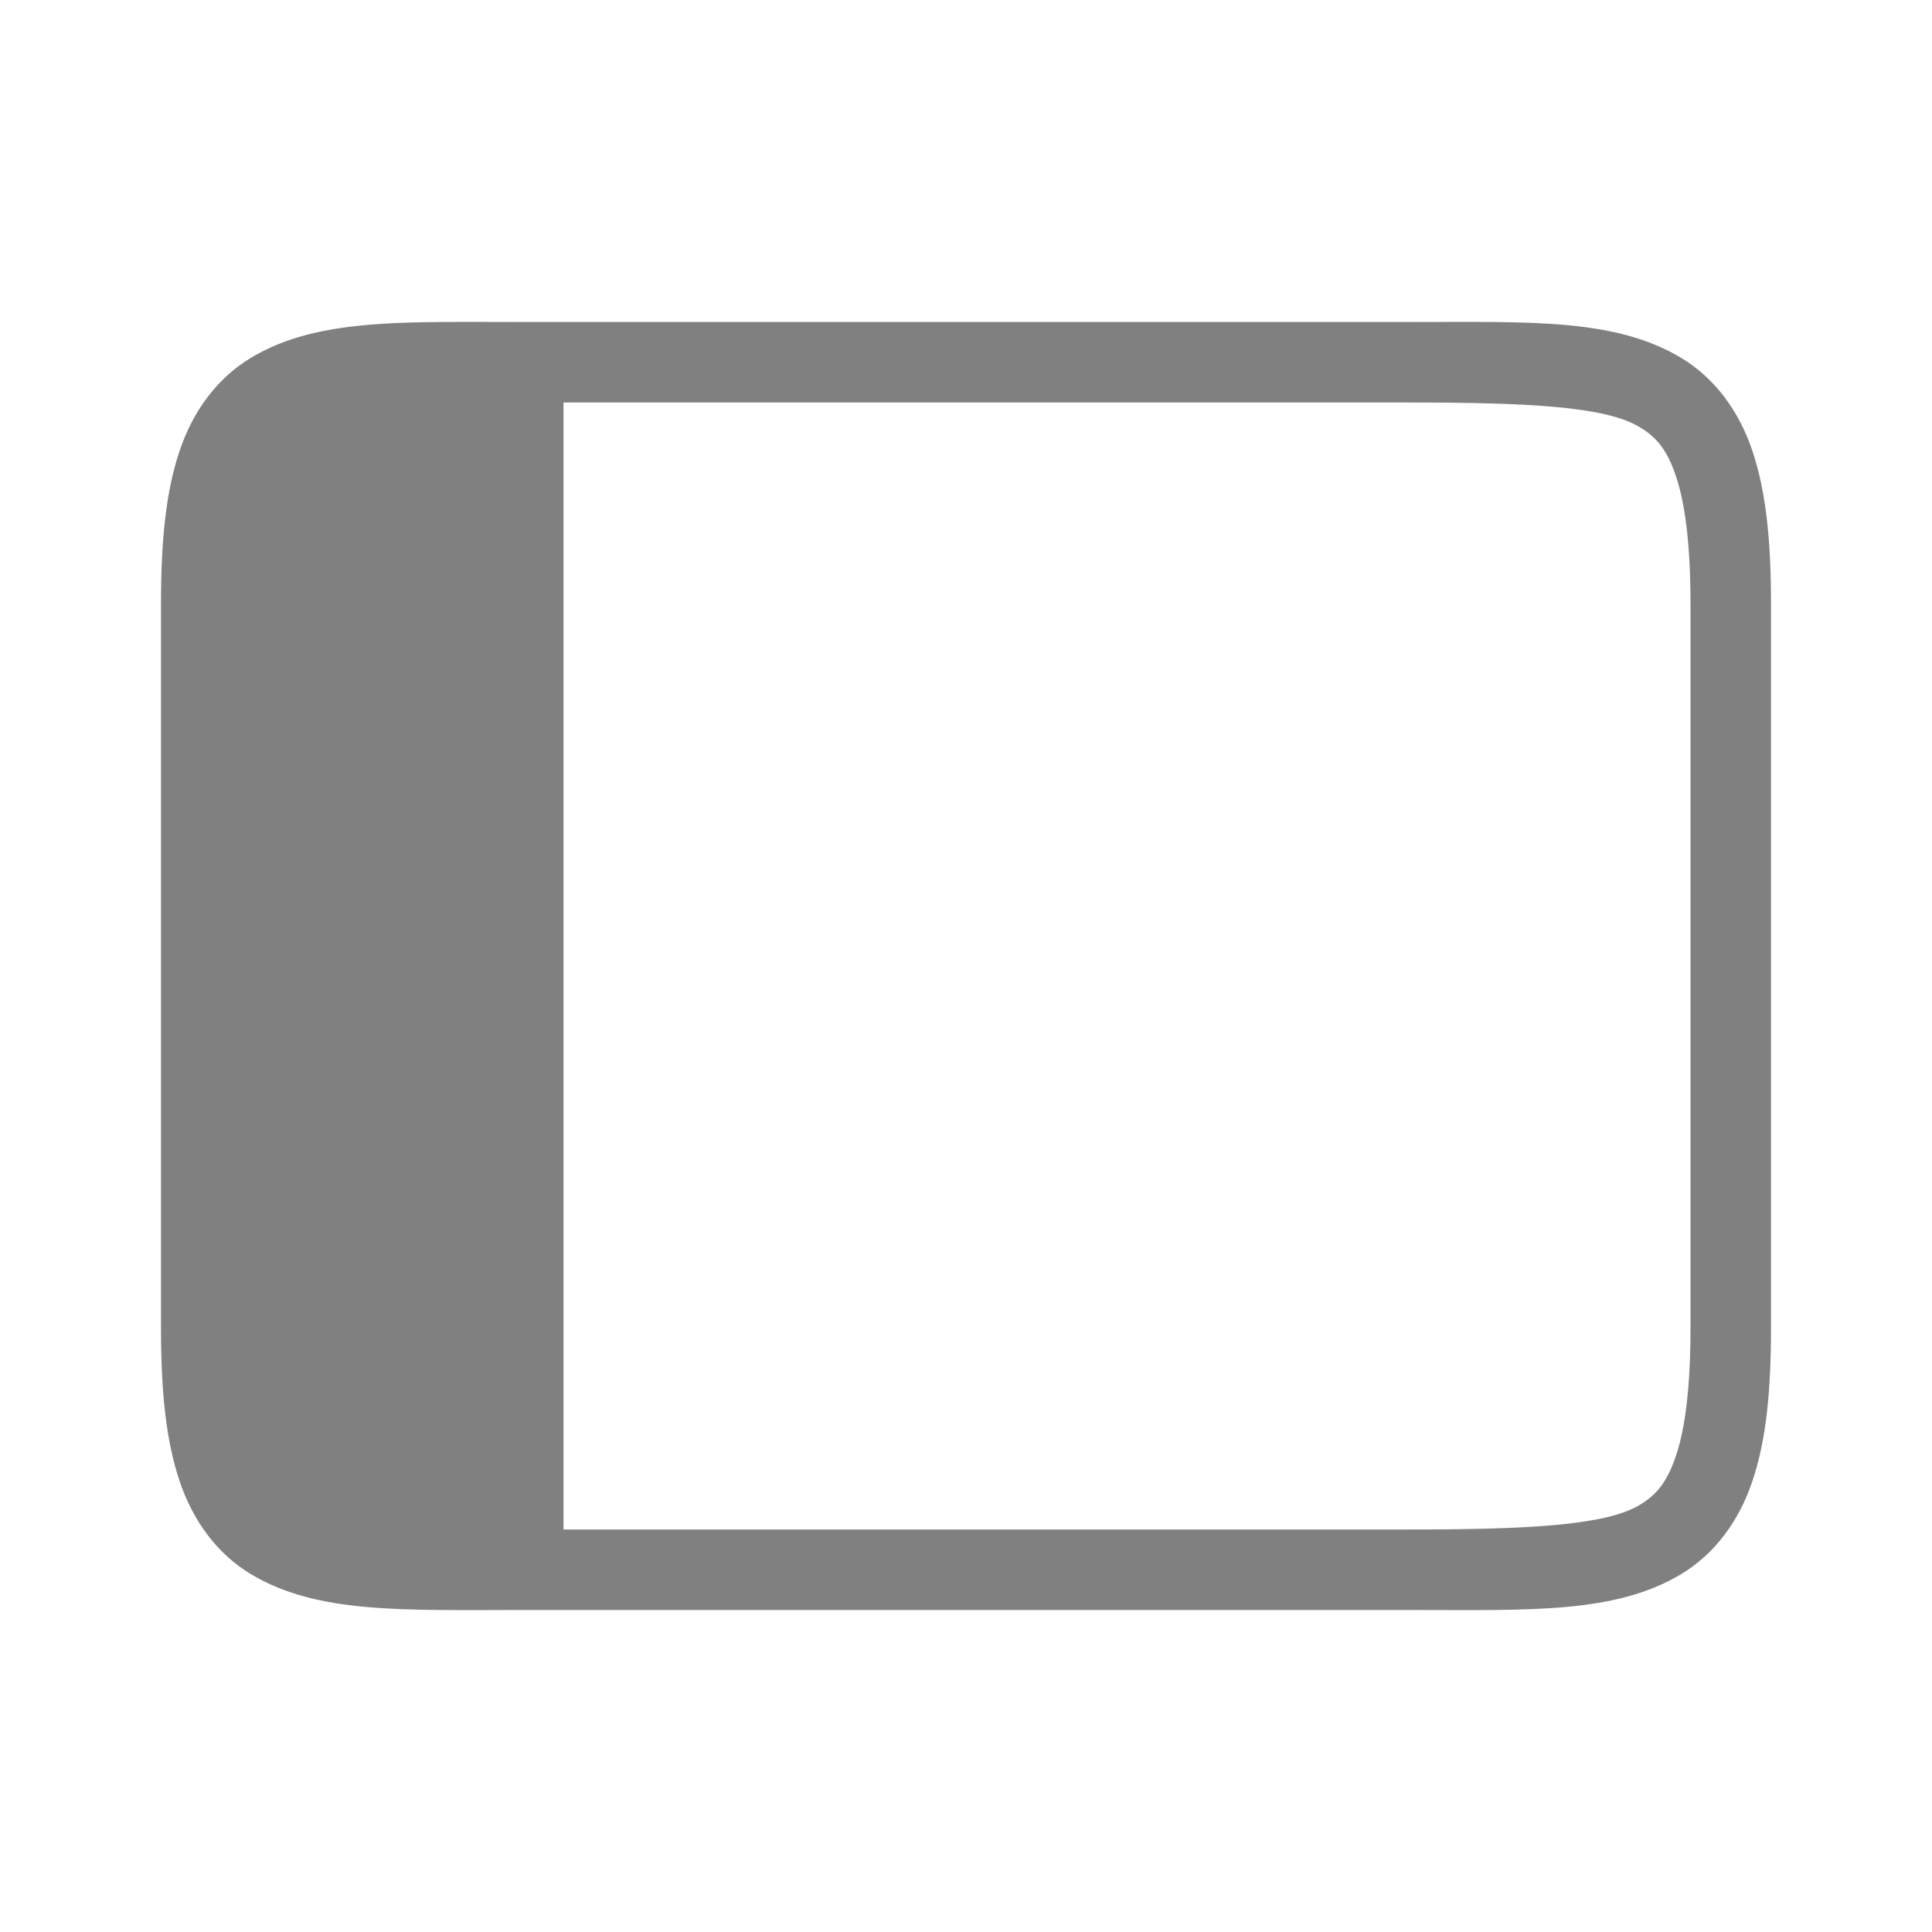 <svg height="24" width="24" xmlns="http://www.w3.org/2000/svg"><path style="color:#000;fill:gray;-inkscape-stroke:none" d="M5.455 4c-.969.009-1.718.073-2.338.445-.413.248-.72.656-.888 1.162C2.059 6.114 2 6.722 2 7.5v9c0 .778.06 1.386.229 1.893.168.506.475.914.888 1.162C3.944 20.05 5 20 6.5 20h11c1.5 0 2.556.05 3.383-.445.413-.248.72-.656.888-1.162.17-.507.229-1.115.229-1.893v-9c0-.778-.06-1.386-.229-1.893-.168-.506-.475-.914-.888-1.162C20.056 3.95 19 4 17.5 4h-11c-.375 0-.722-.003-1.045 0zM7 5h10.5c1.5 0 2.444.05 2.867.305.212.127.343.281.455.619.113.337.178.854.178 1.576v9c0 .722-.065 1.239-.178 1.576-.112.338-.243.492-.455.62C19.944 18.948 19 19 17.5 19H7V5z"/></svg>